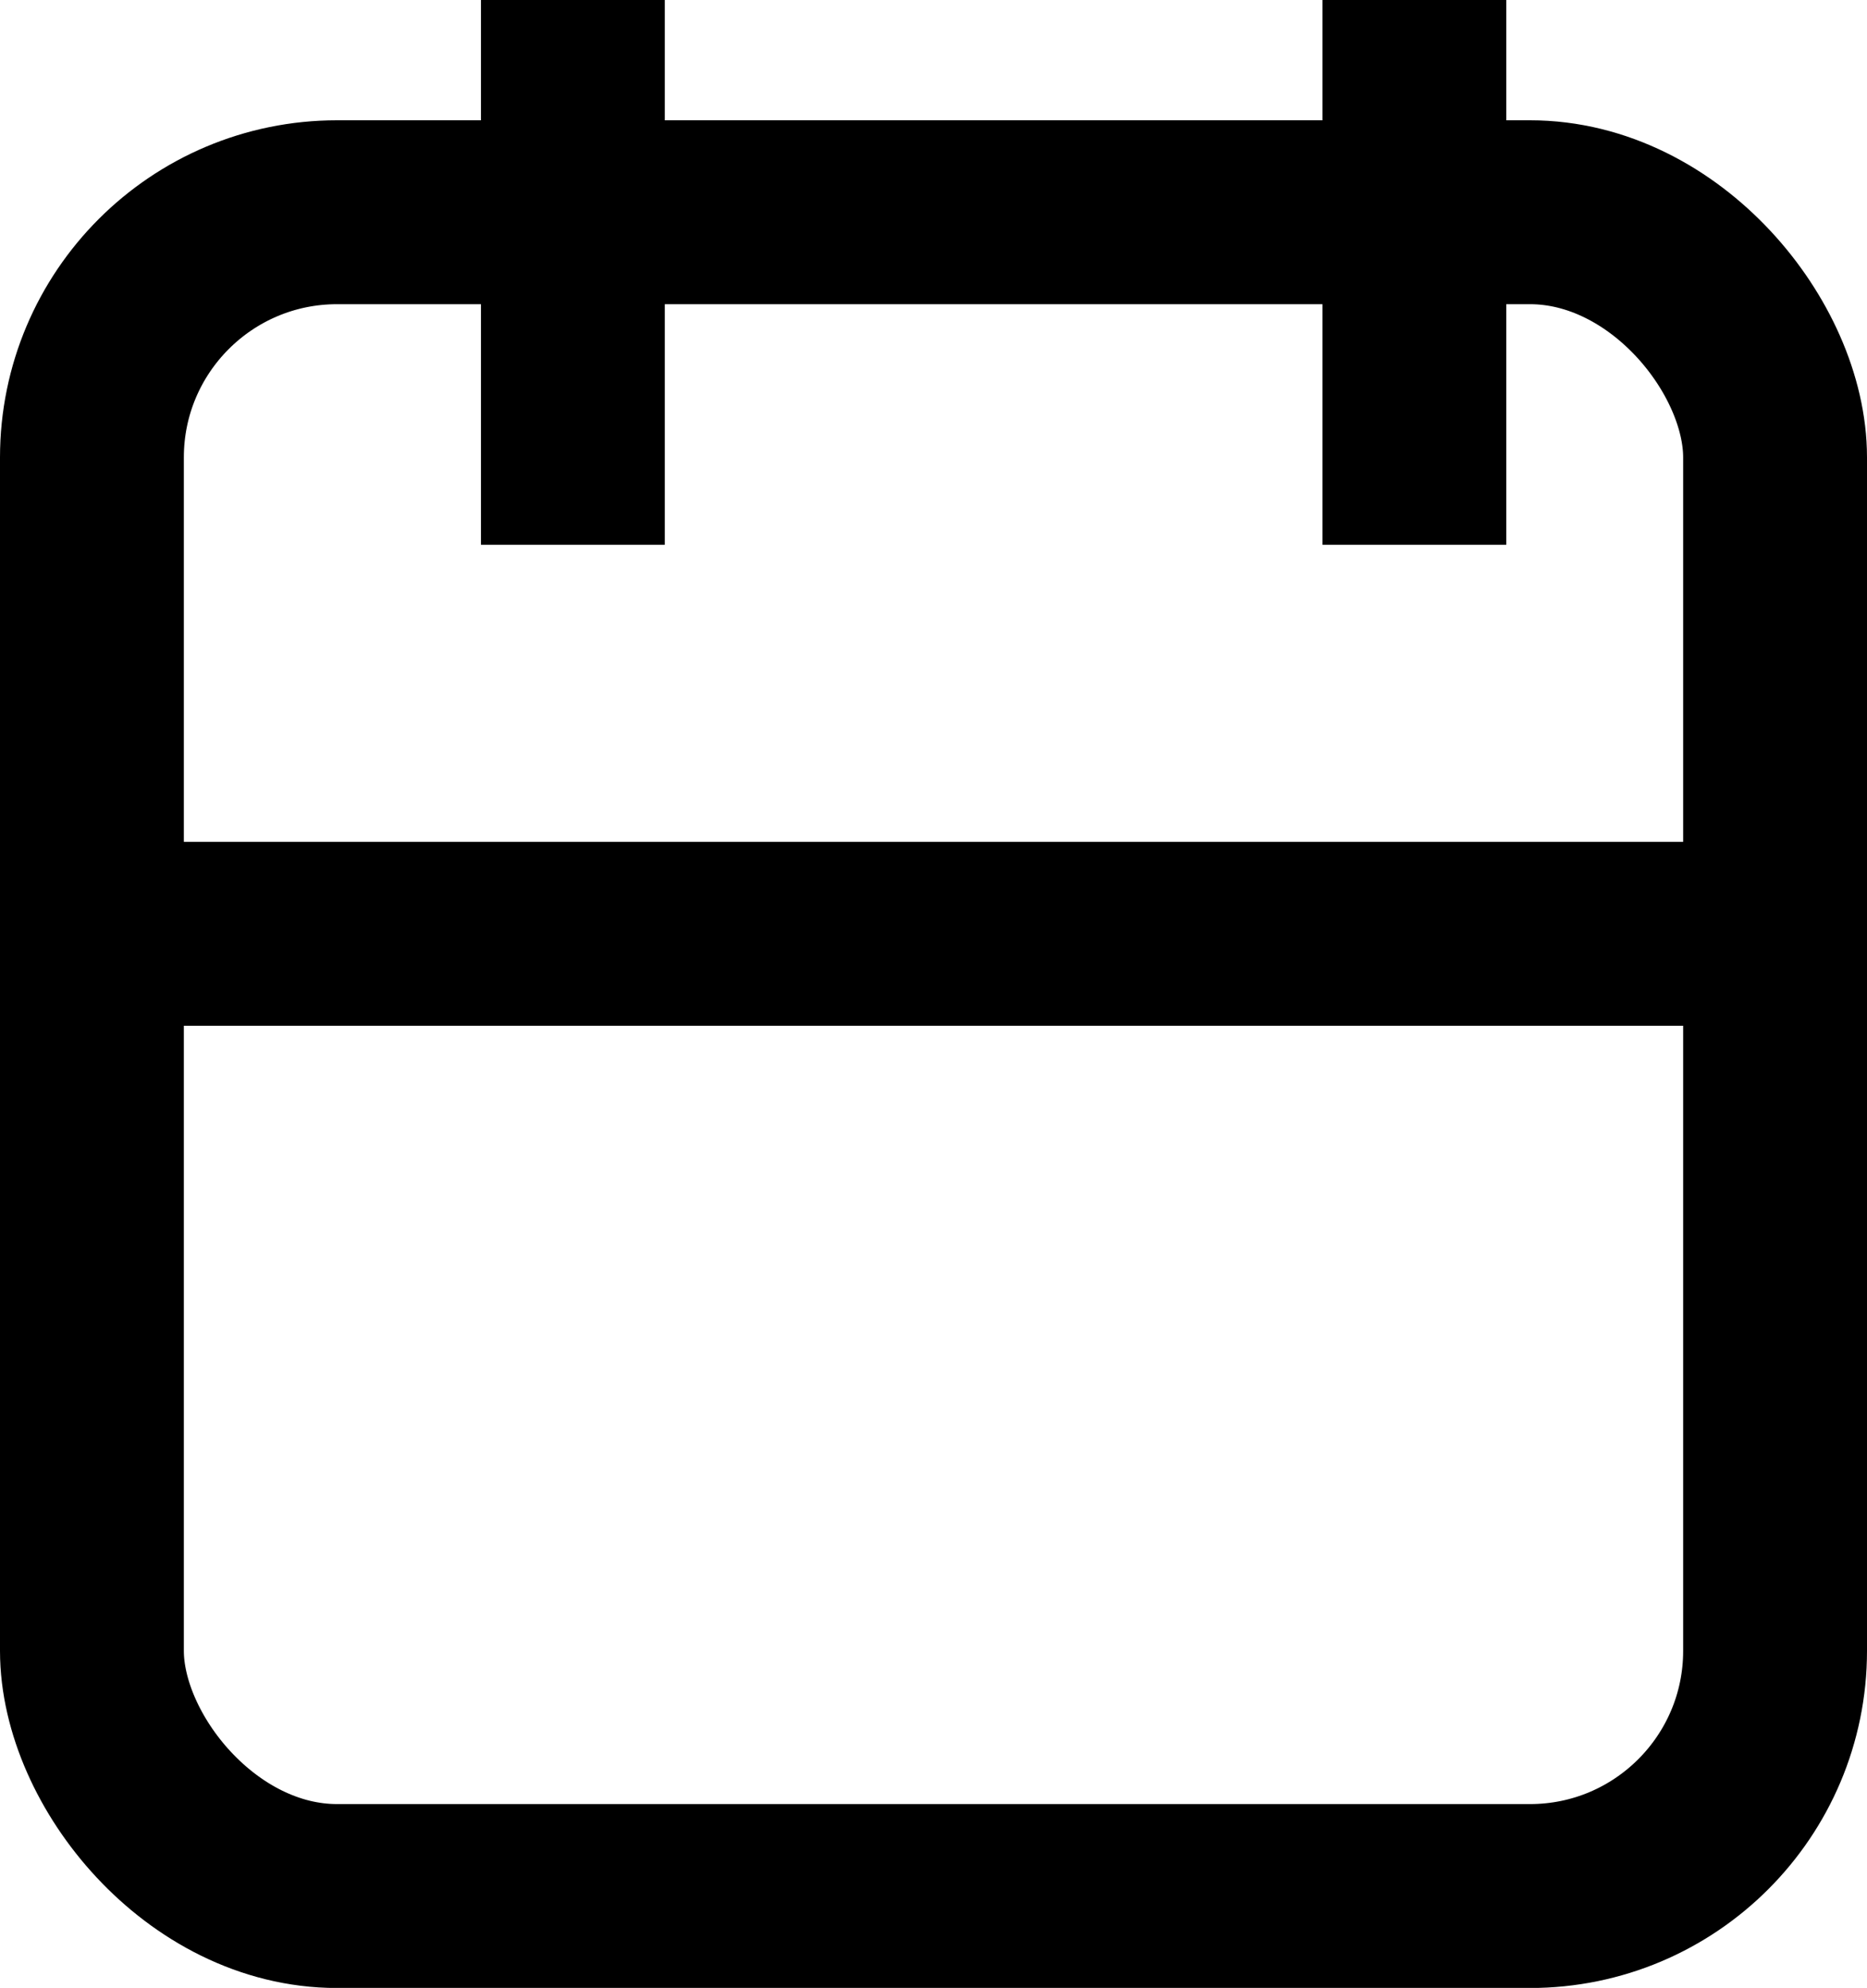 <svg xmlns="http://www.w3.org/2000/svg" width="15.233" height="16.213" viewBox="0 0 15.233 16.213">
  <g id="calendar" transform="translate(0.75 0.75)">
    <rect id="Rectangle_342" data-name="Rectangle 342" width="13.733" height="13.733" rx="2" transform="translate(0 0.981)" fill="none" stroke="#000" stroke-linecap="square" stroke-width="1.5"/>
    <line id="Line_162" data-name="Line 162" y2="2.943" transform="translate(10.79 0)" fill="none" stroke="#000" stroke-linecap="square" stroke-linejoin="round" stroke-width="1.5"/>
    <line id="Line_163" data-name="Line 163" y2="2.943" transform="translate(3.924 0)" fill="none" stroke="#000" stroke-linecap="square" stroke-linejoin="round" stroke-width="1.5"/>
    <line id="Line_164" data-name="Line 164" x2="13.733" transform="translate(0 6.866)" fill="none" stroke="#000" stroke-linecap="square" stroke-linejoin="round" stroke-width="1.5"/>
  </g>
</svg>
